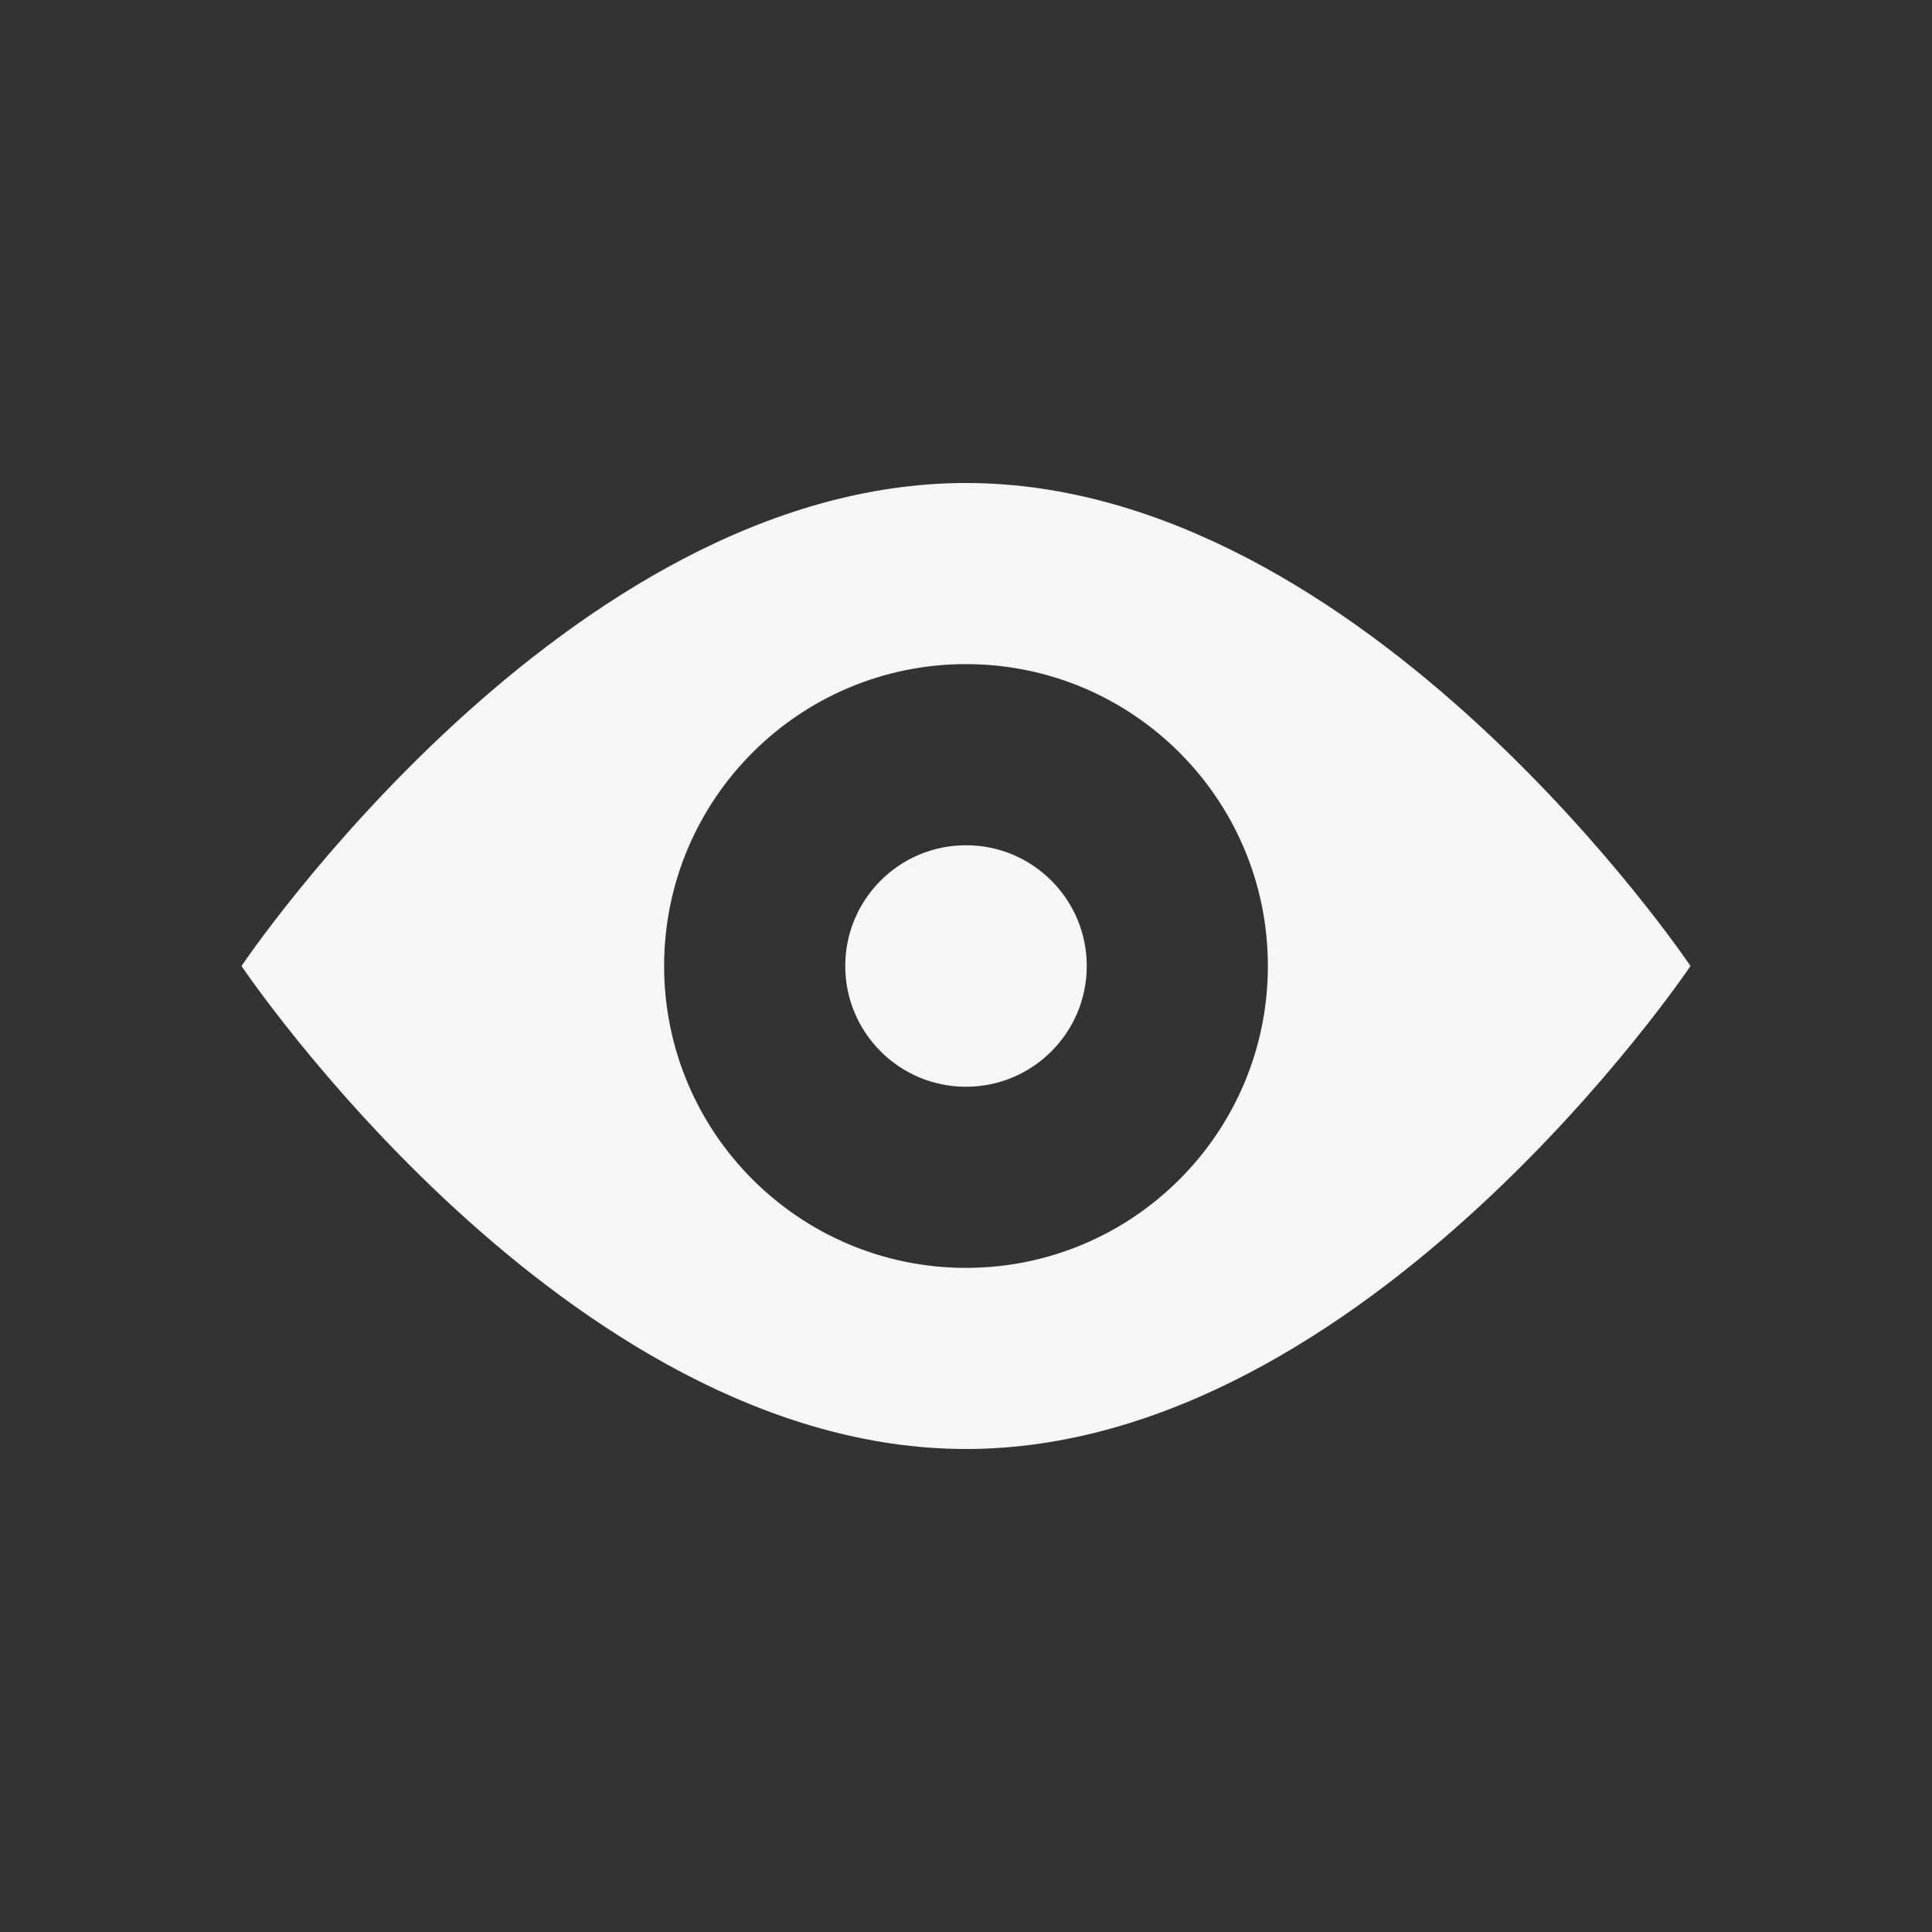 <?xml version="1.0" encoding="utf-8"?>
<!-- Generator: Adobe Illustrator 16.0.0, SVG Export Plug-In . SVG Version: 6.00 Build 0)  -->
<!DOCTYPE svg PUBLIC "-//W3C//DTD SVG 1.1//EN" "http://www.w3.org/Graphics/SVG/1.1/DTD/svg11.dtd">
<svg version="1.1" xmlns="http://www.w3.org/2000/svg" xmlns:xlink="http://www.w3.org/1999/xlink" x="0px" y="0px" width="32px"
	 height="32px" viewBox="0 0 32 32" enable-background="new 0 0 32 32" xml:space="preserve">
<rect x="0" y="0" width="32" height="32" fill="#333333" stroke="none"/>
<g id="Layer_1">
</g>
<g id="Layer_2">
	<g>
		<circle fill="#F6F6F6" cx="16" cy="16" r="2"/>
		<path fill="#F6F6F6" d="M16,8C9.372,8,4,16,4,16s5.372,8,12,8c6.627,0,12-8,12-8S22.627,8,16,8z M16,21c-2.761,0-5-2.239-5-5
			c0-2.761,2.239-5,5-5s5,2.239,5,5C21,18.761,18.761,21,16,21z"/>
	</g>
</g>
</svg>
